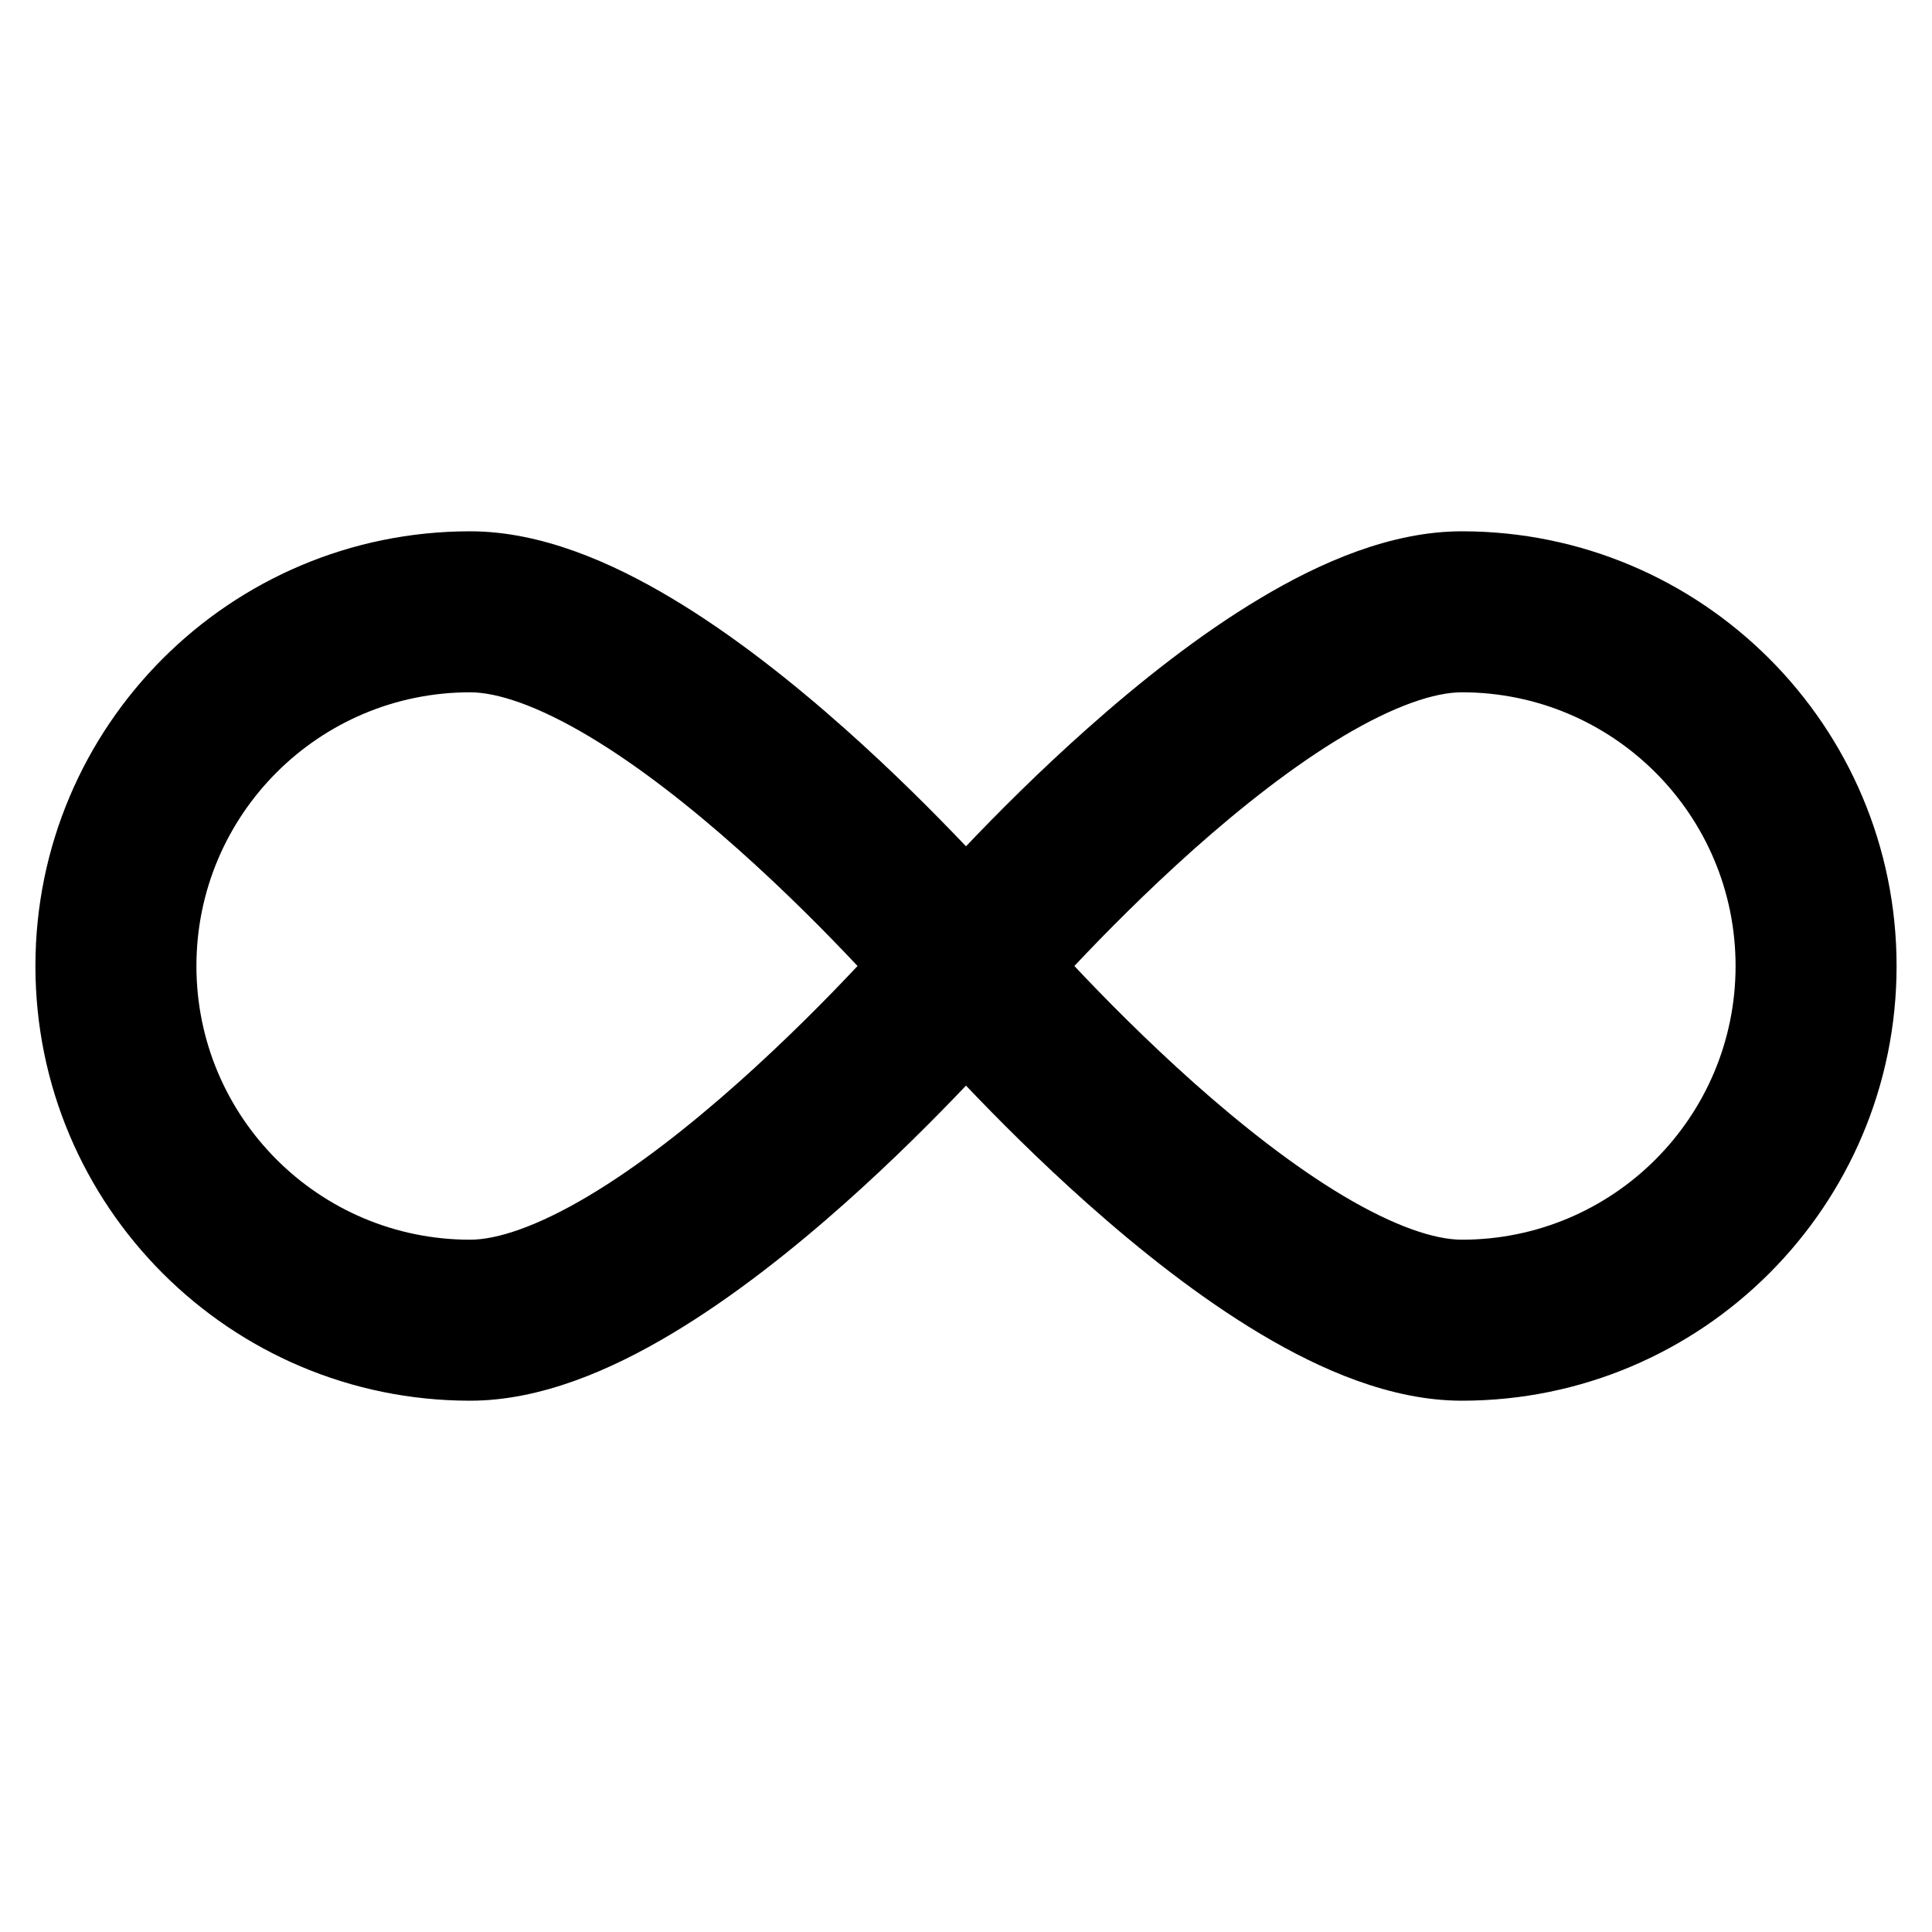 <svg width="24" height="24" viewBox="0 0 24 24" fill="none" xmlns="http://www.w3.org/2000/svg">
<path fill-rule="evenodd" clip-rule="evenodd" d="M5.84 8.6C3.962 8.6 2.44 10.122 2.44 12H0.44C0.44 9.018 2.858 6.6 5.84 6.6C6.719 6.6 7.597 6.985 8.34 7.429C9.106 7.886 9.853 8.481 10.496 9.053C11.087 9.578 11.608 10.101 12 10.513C12.392 10.101 12.913 9.578 13.504 9.053C14.147 8.481 14.893 7.886 15.66 7.429C16.403 6.985 17.281 6.6 18.16 6.6C21.142 6.6 23.56 9.018 23.56 12C23.56 14.982 21.142 17.4 18.16 17.4C17.281 17.4 16.403 17.015 15.66 16.571C14.893 16.114 14.147 15.519 13.504 14.947C12.913 14.421 12.392 13.898 12 13.486C11.608 13.898 11.087 14.421 10.496 14.947C9.853 15.519 9.106 16.114 8.34 16.571C7.597 17.015 6.719 17.4 5.84 17.4C2.858 17.4 0.44 14.982 0.44 12H2.44C2.44 13.878 3.962 15.4 5.84 15.4C6.176 15.4 6.676 15.235 7.315 14.854C7.932 14.486 8.573 13.981 9.166 13.453C9.756 12.928 10.276 12.401 10.65 12.003C10.651 12.002 10.652 12.001 10.653 12C10.652 11.999 10.651 11.998 10.65 11.997C10.276 11.599 9.756 11.072 9.166 10.547C8.573 10.019 7.932 9.514 7.315 9.146C6.676 8.765 6.176 8.6 5.84 8.6ZM13.347 12C13.348 12.001 13.349 12.002 13.349 12.003C13.723 12.401 14.244 12.928 14.833 13.453C15.427 13.981 16.068 14.486 16.685 14.854C17.324 15.235 17.824 15.4 18.16 15.4C20.038 15.4 21.56 13.878 21.56 12C21.56 10.122 20.038 8.6 18.16 8.6C17.824 8.6 17.324 8.765 16.685 9.146C16.068 9.514 15.427 10.019 14.833 10.547C14.244 11.072 13.723 11.599 13.349 11.997C13.349 11.998 13.348 11.999 13.347 12Z" fill="black"/>
</svg>
